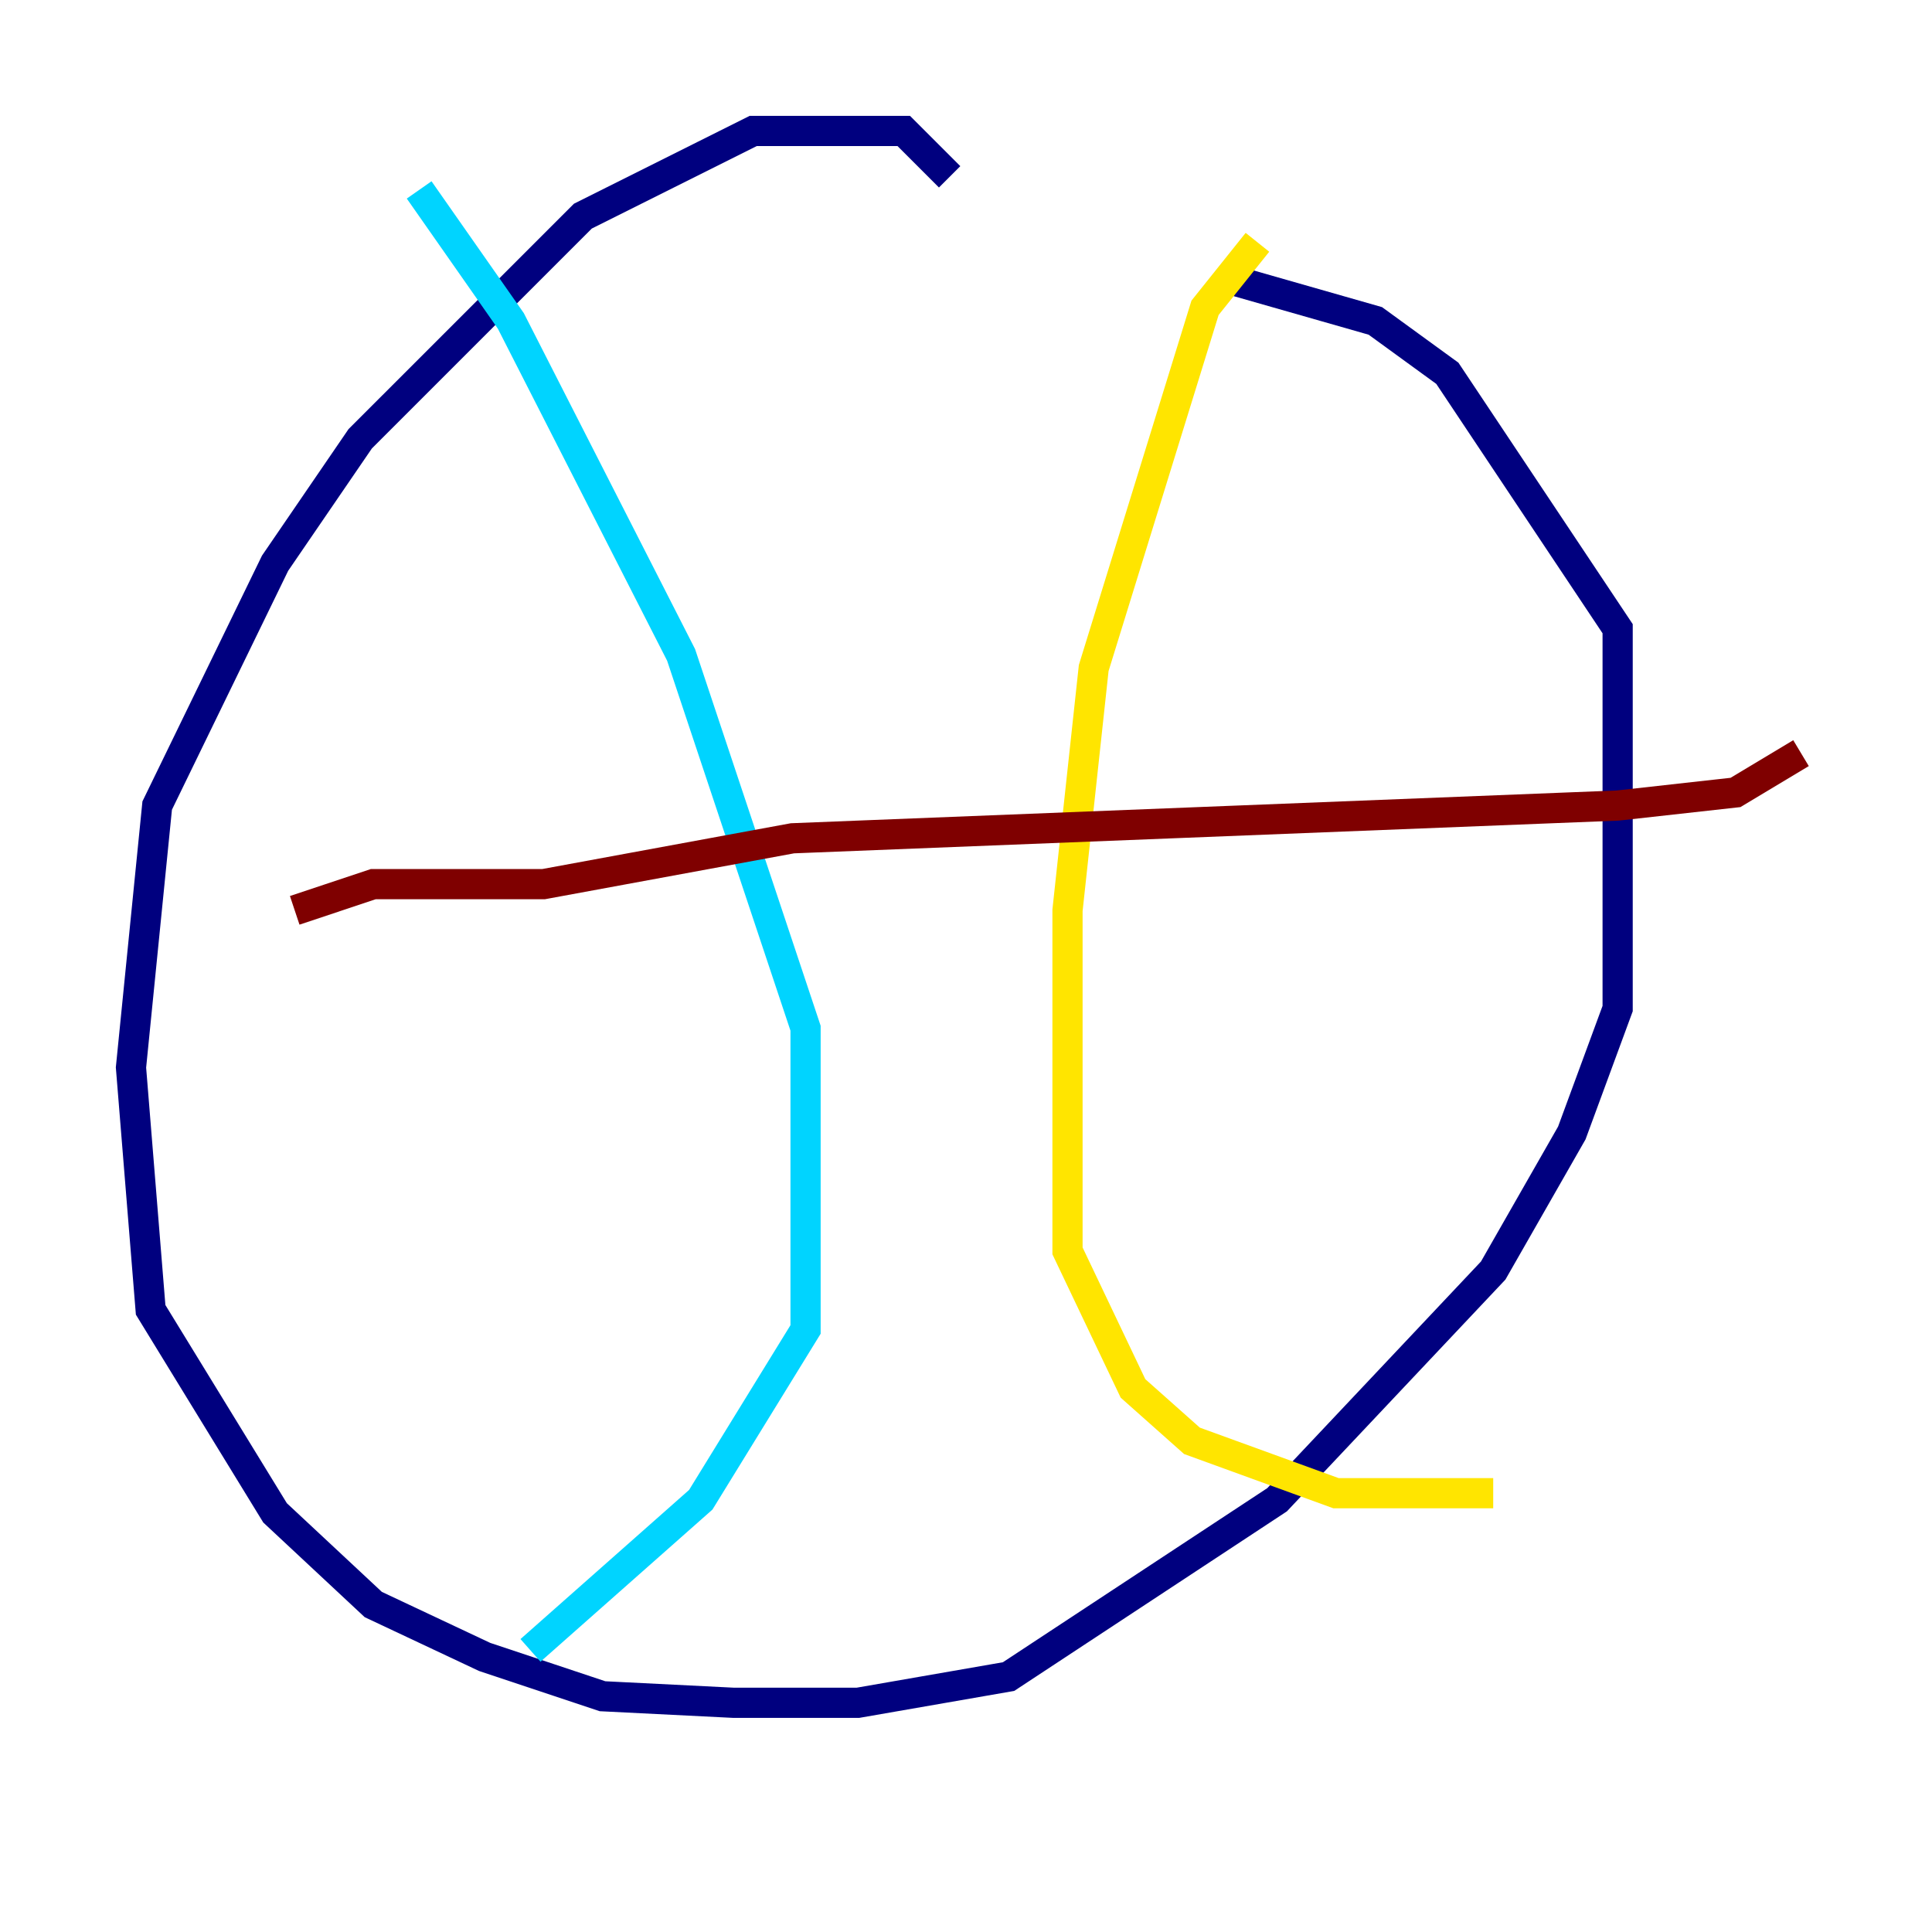 <?xml version="1.0" encoding="utf-8" ?>
<svg baseProfile="tiny" height="128" version="1.2" viewBox="0,0,128,128" width="128" xmlns="http://www.w3.org/2000/svg" xmlns:ev="http://www.w3.org/2001/xml-events" xmlns:xlink="http://www.w3.org/1999/xlink"><defs /><polyline fill="none" points="62.915,11.715 59.878,8.678 49.898,8.678 38.617,14.319 23.864,29.071 18.224,37.315 10.414,53.37 8.678,70.725 9.98,86.78 18.224,100.231 24.732,106.305 32.108,109.776 39.919,112.38 48.597,112.814 56.841,112.814 66.82,111.078 84.61,99.363 98.929,84.176 104.136,75.064 107.173,66.82 107.173,41.654 95.891,24.732 91.119,21.261 82.007,18.658" stroke="#00007f" stroke-width="2" /><polyline fill="none" points="27.77,12.583 33.844,21.261 45.125,43.39 53.37,68.122 53.37,88.081 46.427,99.363 35.146,109.342" stroke="#00d4ff" stroke-width="2" /><polyline fill="none" points="83.308,16.054 79.837,20.393 72.461,44.258 70.725,60.312 70.725,82.875 75.064,91.986 78.969,95.458 88.515,98.929 98.929,98.929" stroke="#ffe500" stroke-width="2" /><polyline fill="none" points="19.525,60.312 24.732,58.576 36.014,58.576 52.502,55.539 107.173,53.37 114.983,52.502 119.322,49.898" stroke="#7f0000" stroke-width="2" /></svg>